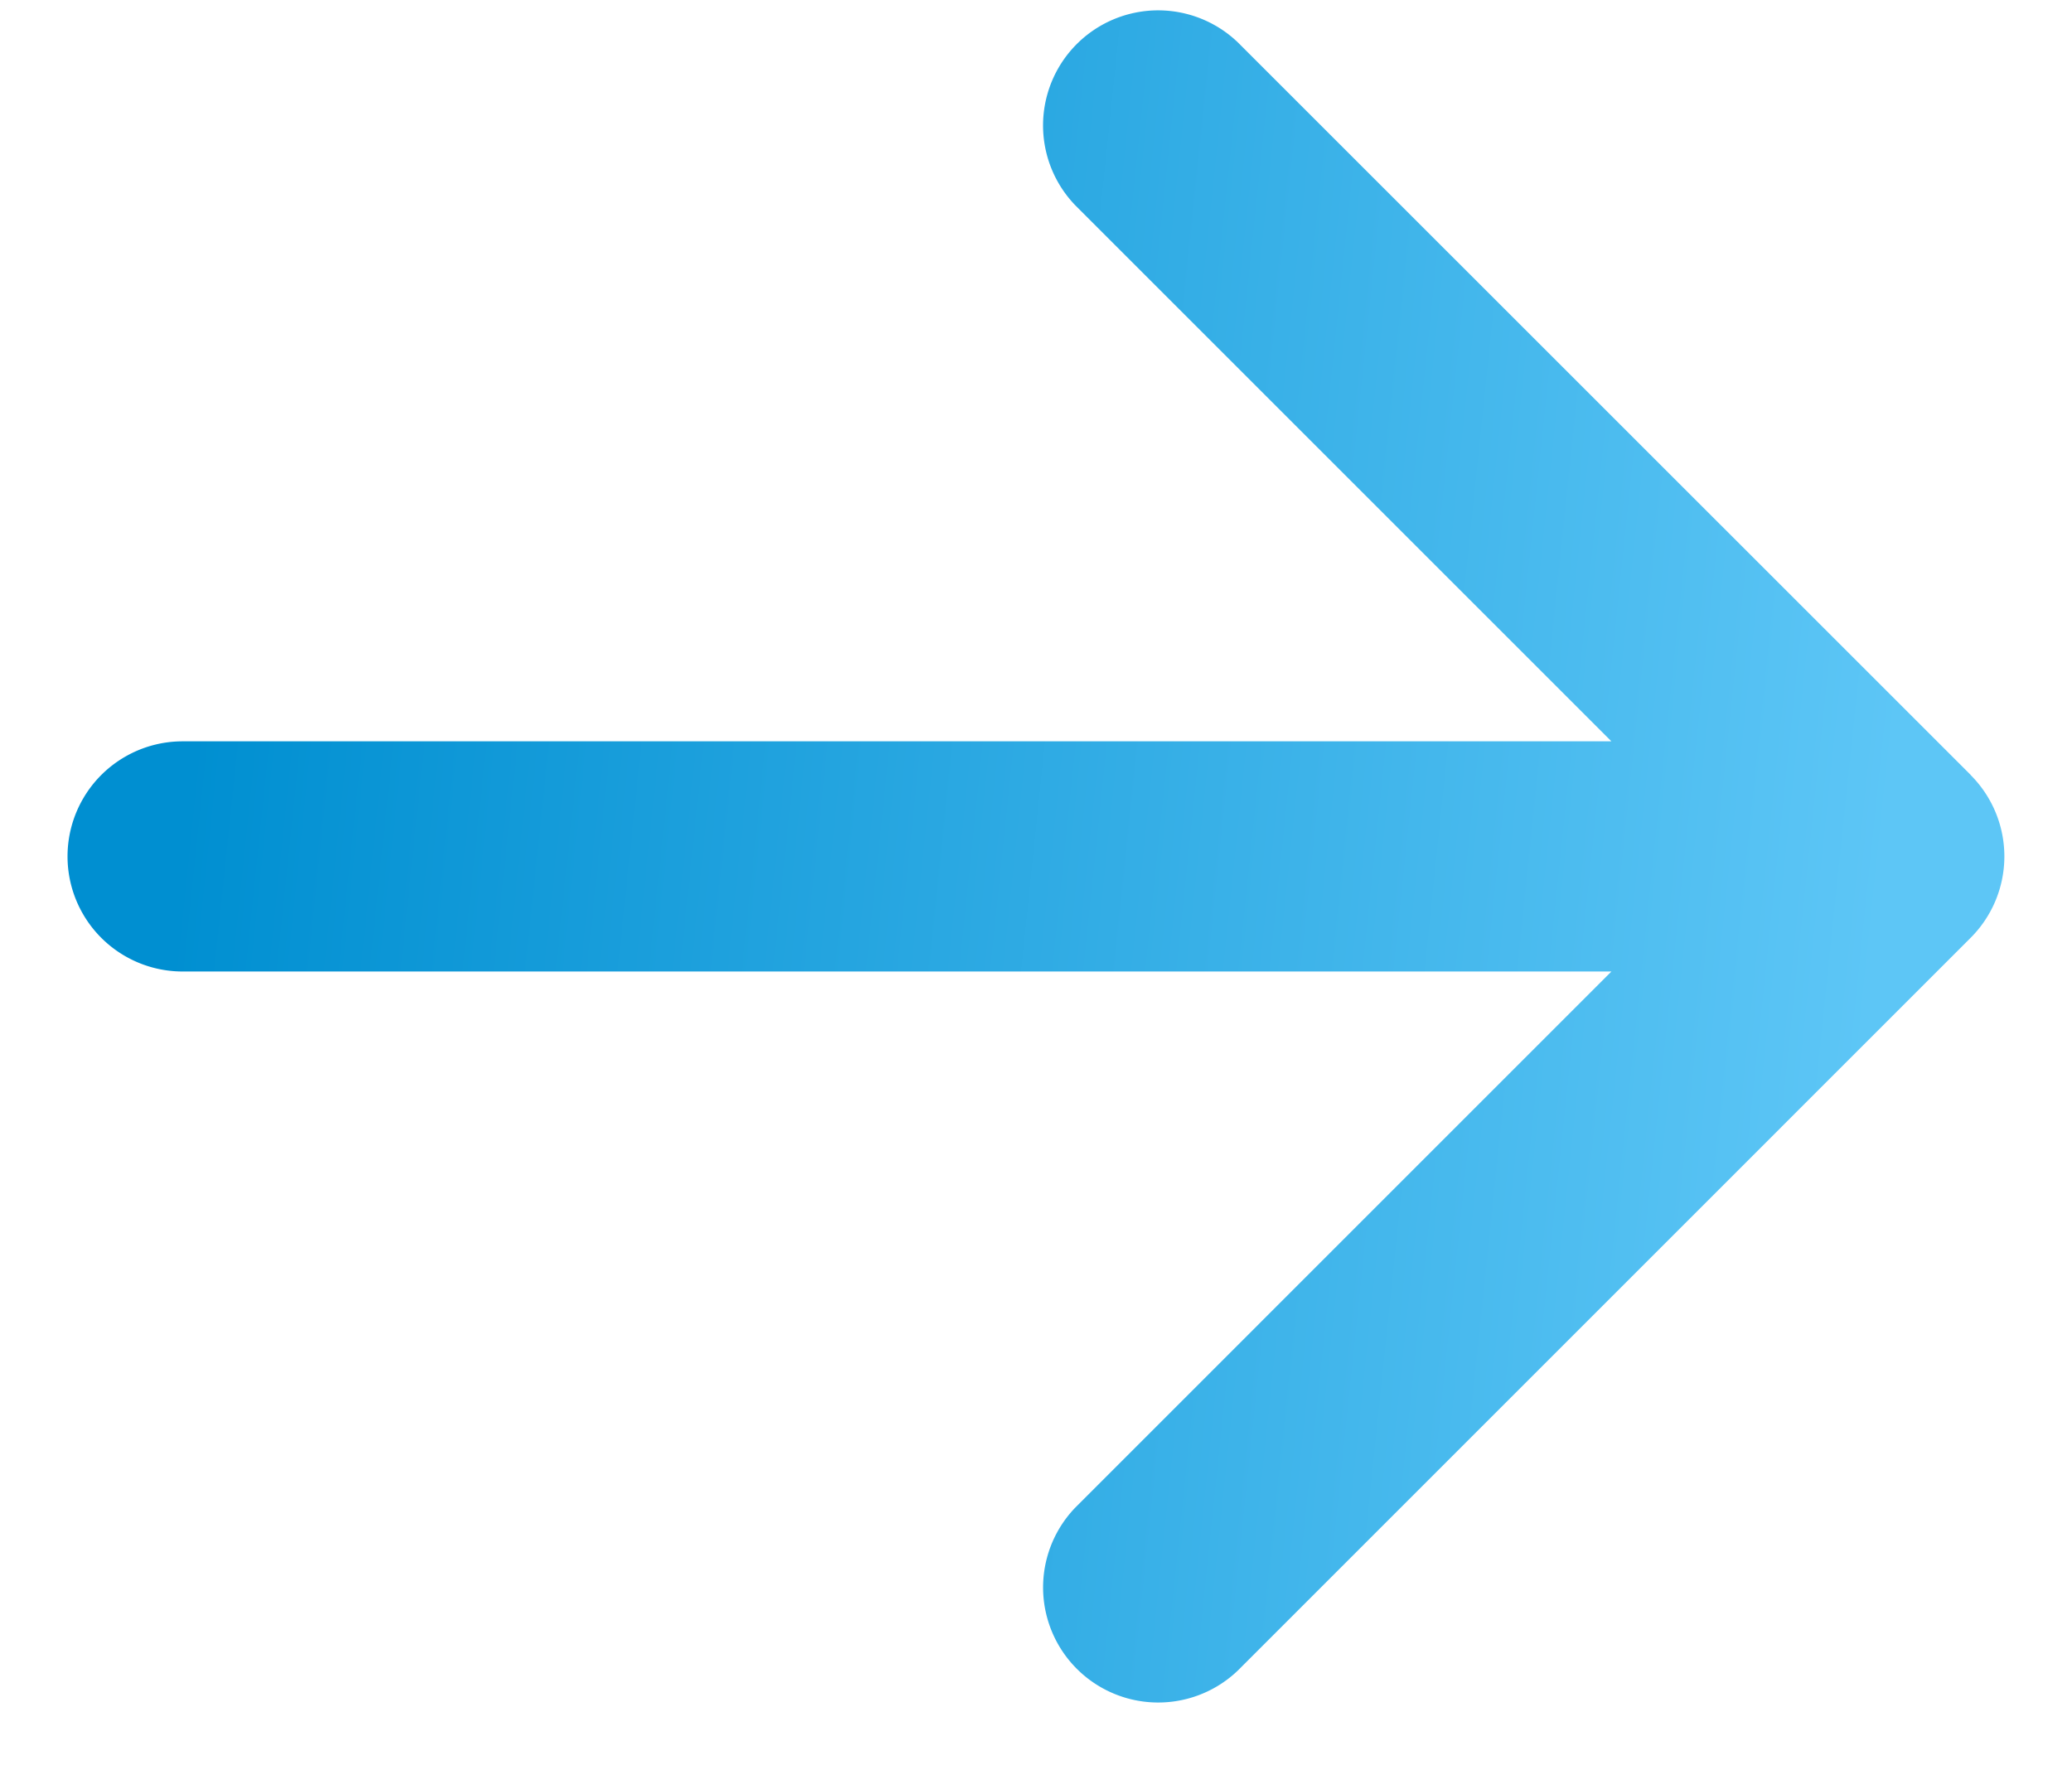 <svg width="27" height="23" fill="none" xmlns="http://www.w3.org/2000/svg"><path d="M2.38 12.662a1.5 1.5 0 010-3v3zm23.3-2.56a1.5 1.5 0 010 2.12l-9.546 9.547a1.5 1.5 0 01-2.12-2.122l8.484-8.485-8.485-8.485A1.5 1.5 0 0116.134.556L25.68 10.1zm-23.3-.44h22.24v3H2.38v-3z" fill="url(#paint0_linear_82_426)"/><defs><linearGradient id="paint0_linear_82_426" x1="2.38" y1="10.787" x2="24.381" y2="13.082" gradientUnits="userSpaceOnUse"><stop stop-color="#008FD1"/><stop offset="1" stop-color="#5DC6F6"/></linearGradient></defs></svg>
